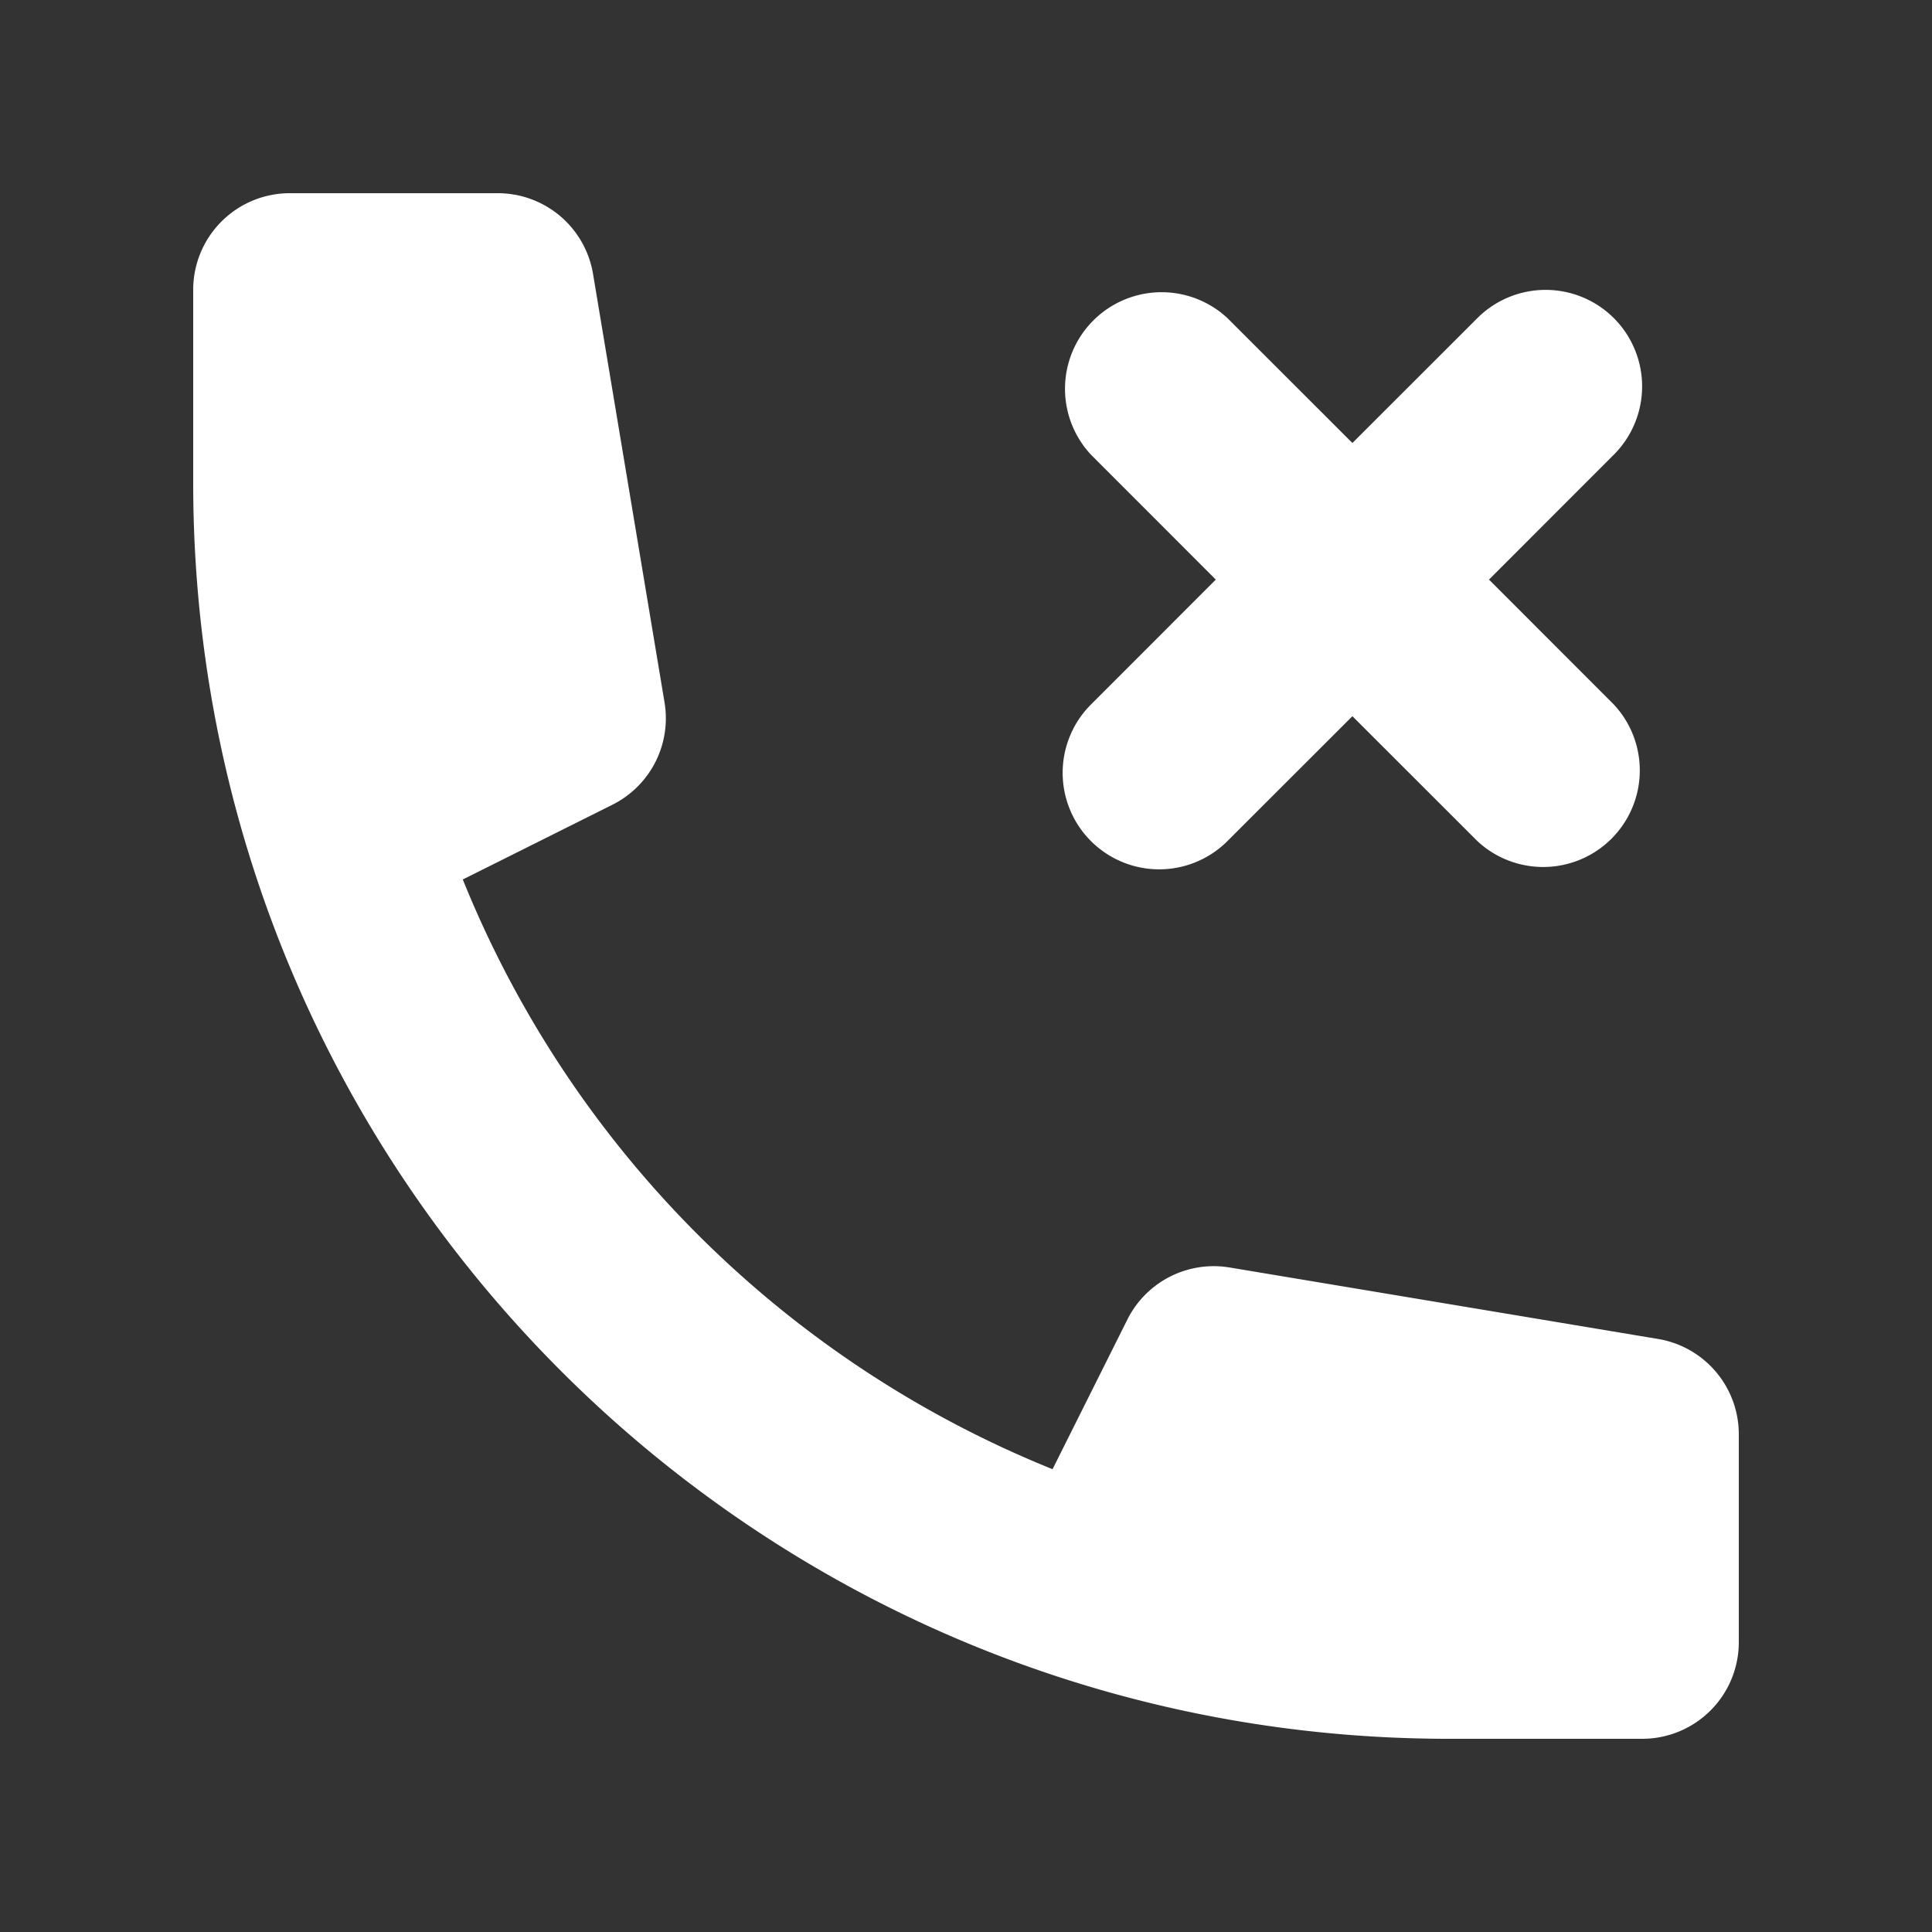<svg width="46" height="46" fill="#ffffff" viewBox="0 0 24 24" xmlns="http://www.w3.org/2000/svg">
       <rect x="0" y="0" width="24" height="24" fill="#333333" stroke="none"/>
       <path d="M2.4 3.6a1.2 1.2 0 0 1 1.2-1.2h2.584a1.2 1.2 0 0 1 1.183 1.003l.888 5.322a1.2 1.2 0 0 1-.648 1.272l-1.858.928a13.244 13.244 0 0 0 7.326 7.326l.929-1.858a1.2 1.2 0 0 1 1.27-.648l5.323.888a1.2 1.2 0 0 1 1.003 1.183V20.4a1.2 1.2 0 0 1-1.2 1.2H18C9.384 21.6 2.4 14.616 2.4 6V3.6Z"></path>
       <path d="M20.048 3.952a1.2 1.2 0 0 1 0 1.696L18.497 7.2l1.551 1.552a1.2 1.2 0 0 1-1.696 1.696L16.8 8.897l-1.552 1.551a1.199 1.199 0 1 1-1.696-1.696L15.103 7.2l-1.551-1.552a1.2 1.2 0 0 1 1.696-1.696L16.8 5.503l1.552-1.551a1.2 1.2 0 0 1 1.696 0Z"></path>
</svg>